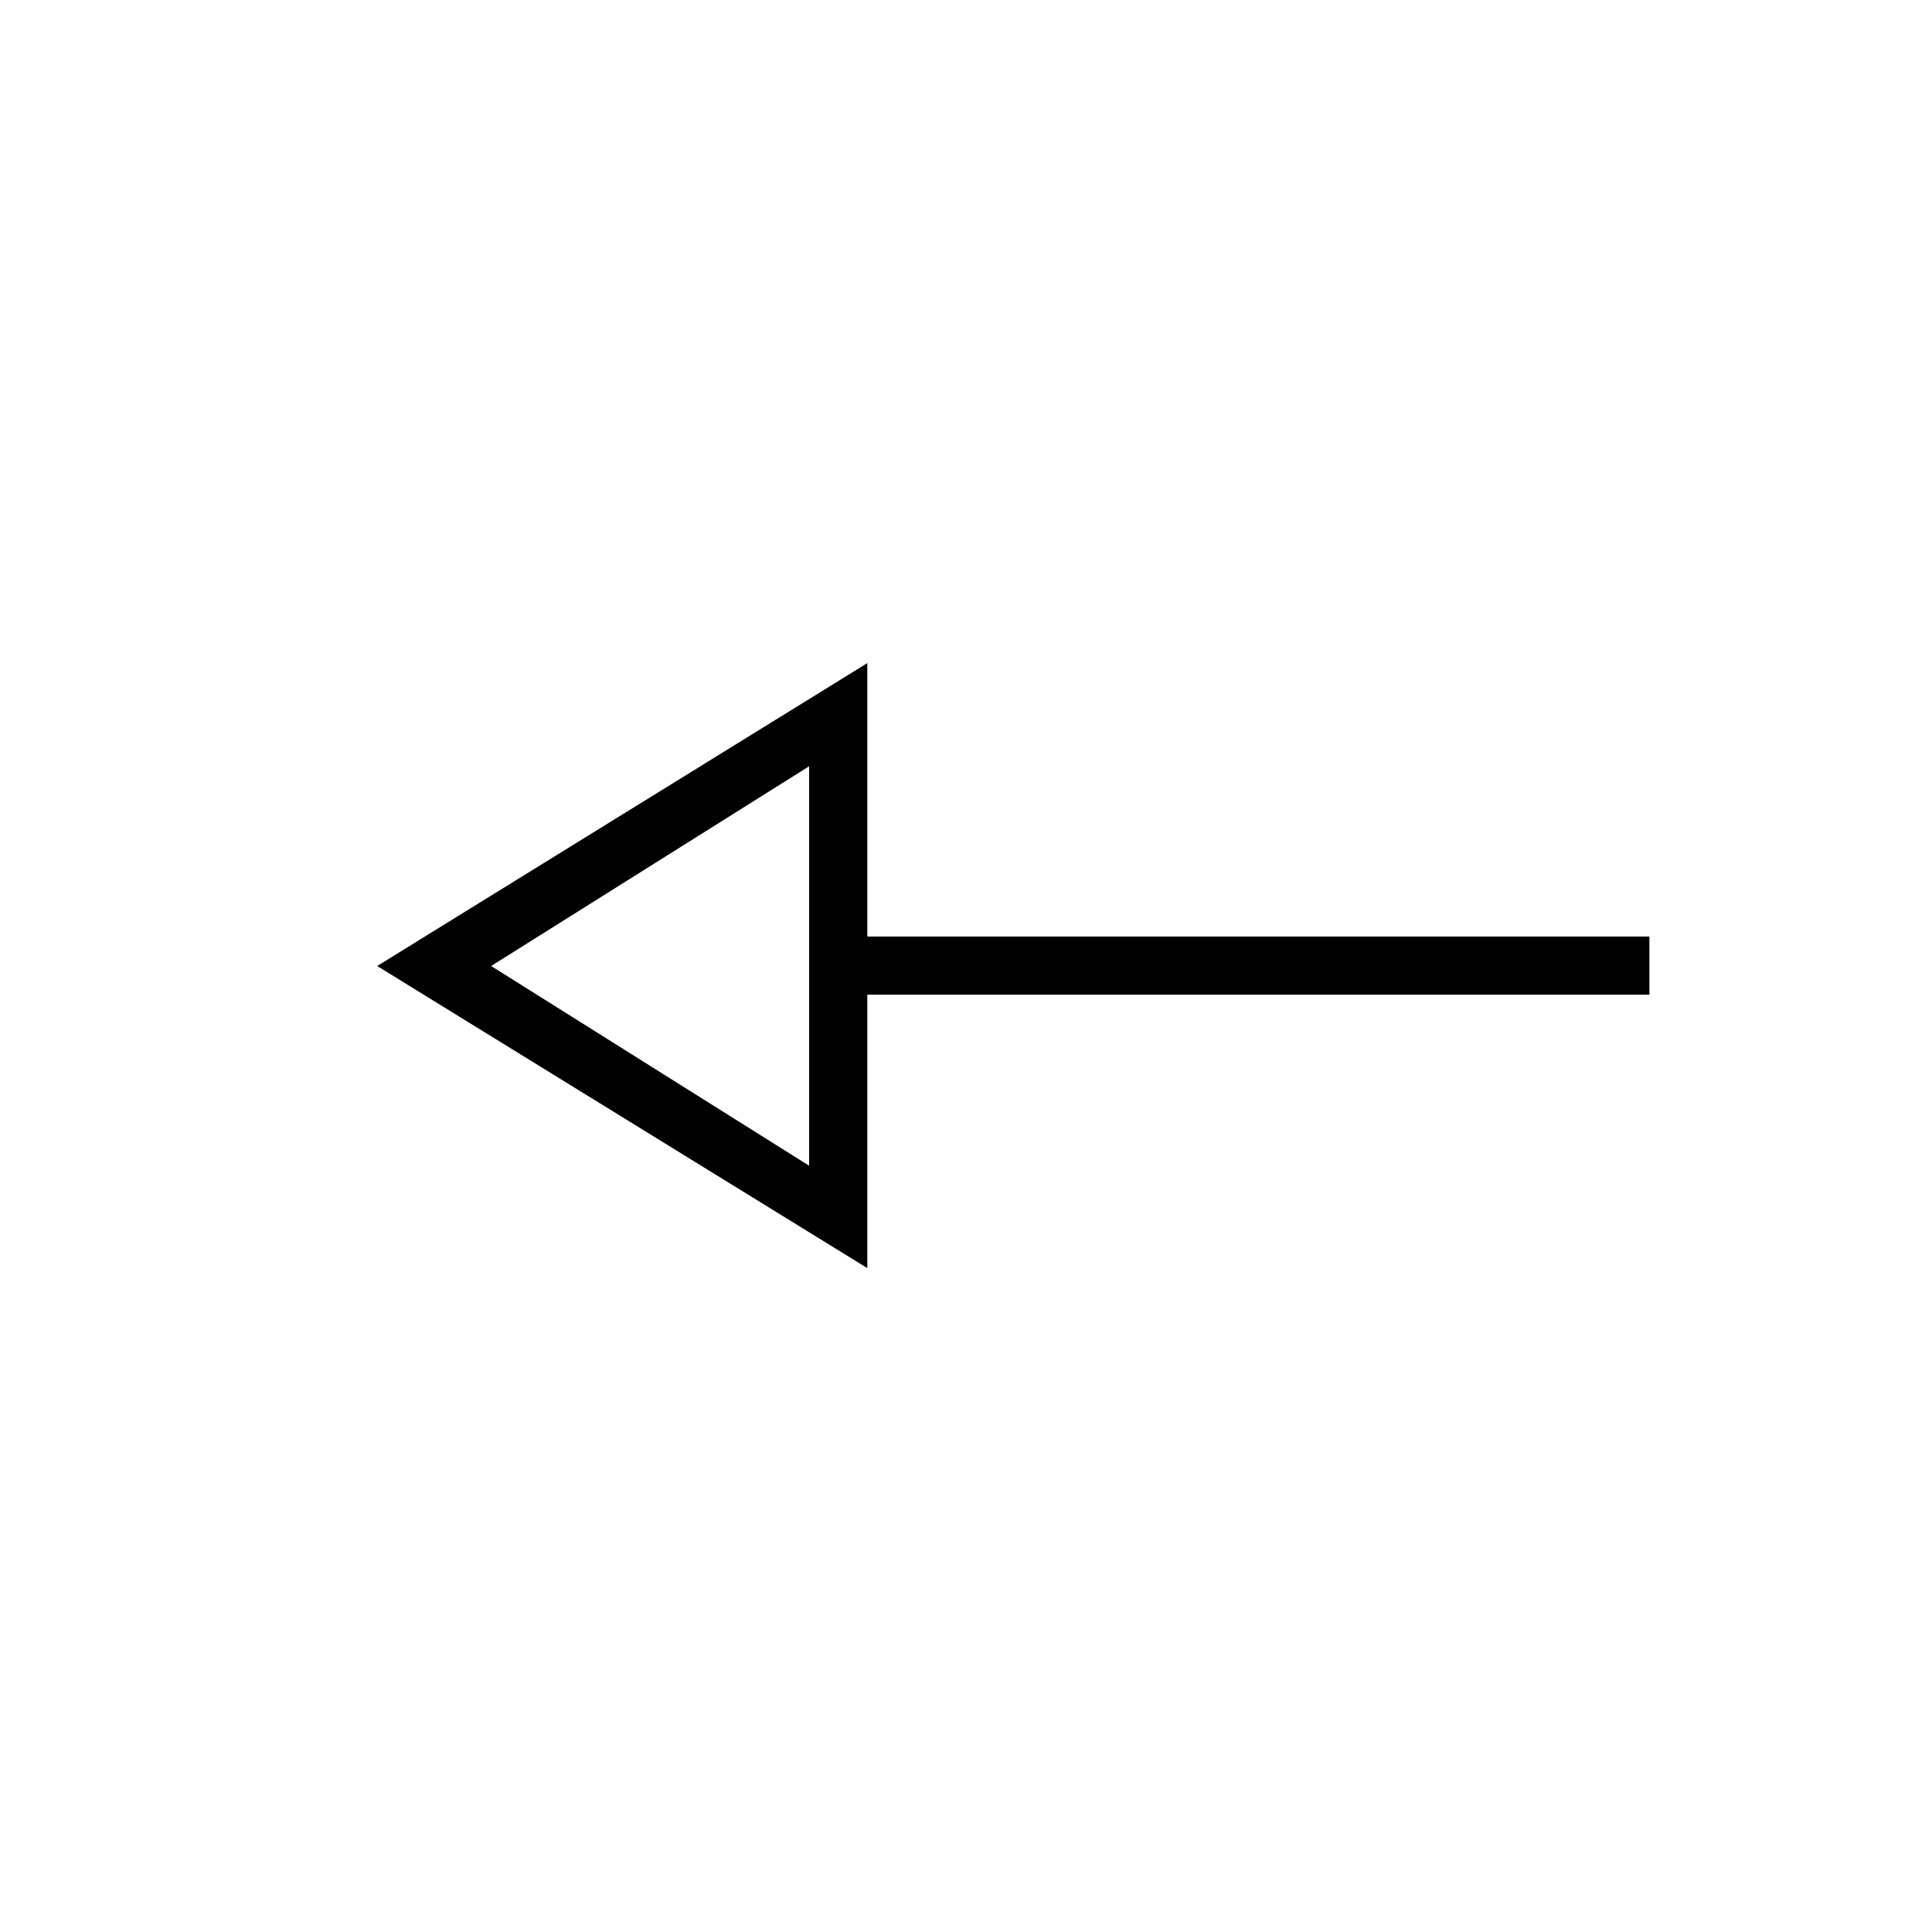 <svg xmlns="http://www.w3.org/2000/svg" height="20" viewBox="0 -960 960 960" width="20"><path d="M430.96-329.88 187.42-480l243.54-150.5v135.85h388.62v28.92H430.96v135.85Zm-28.92-50.89v-198.46l-158 99.23 158 99.23Zm0-99.23Z"/></svg>